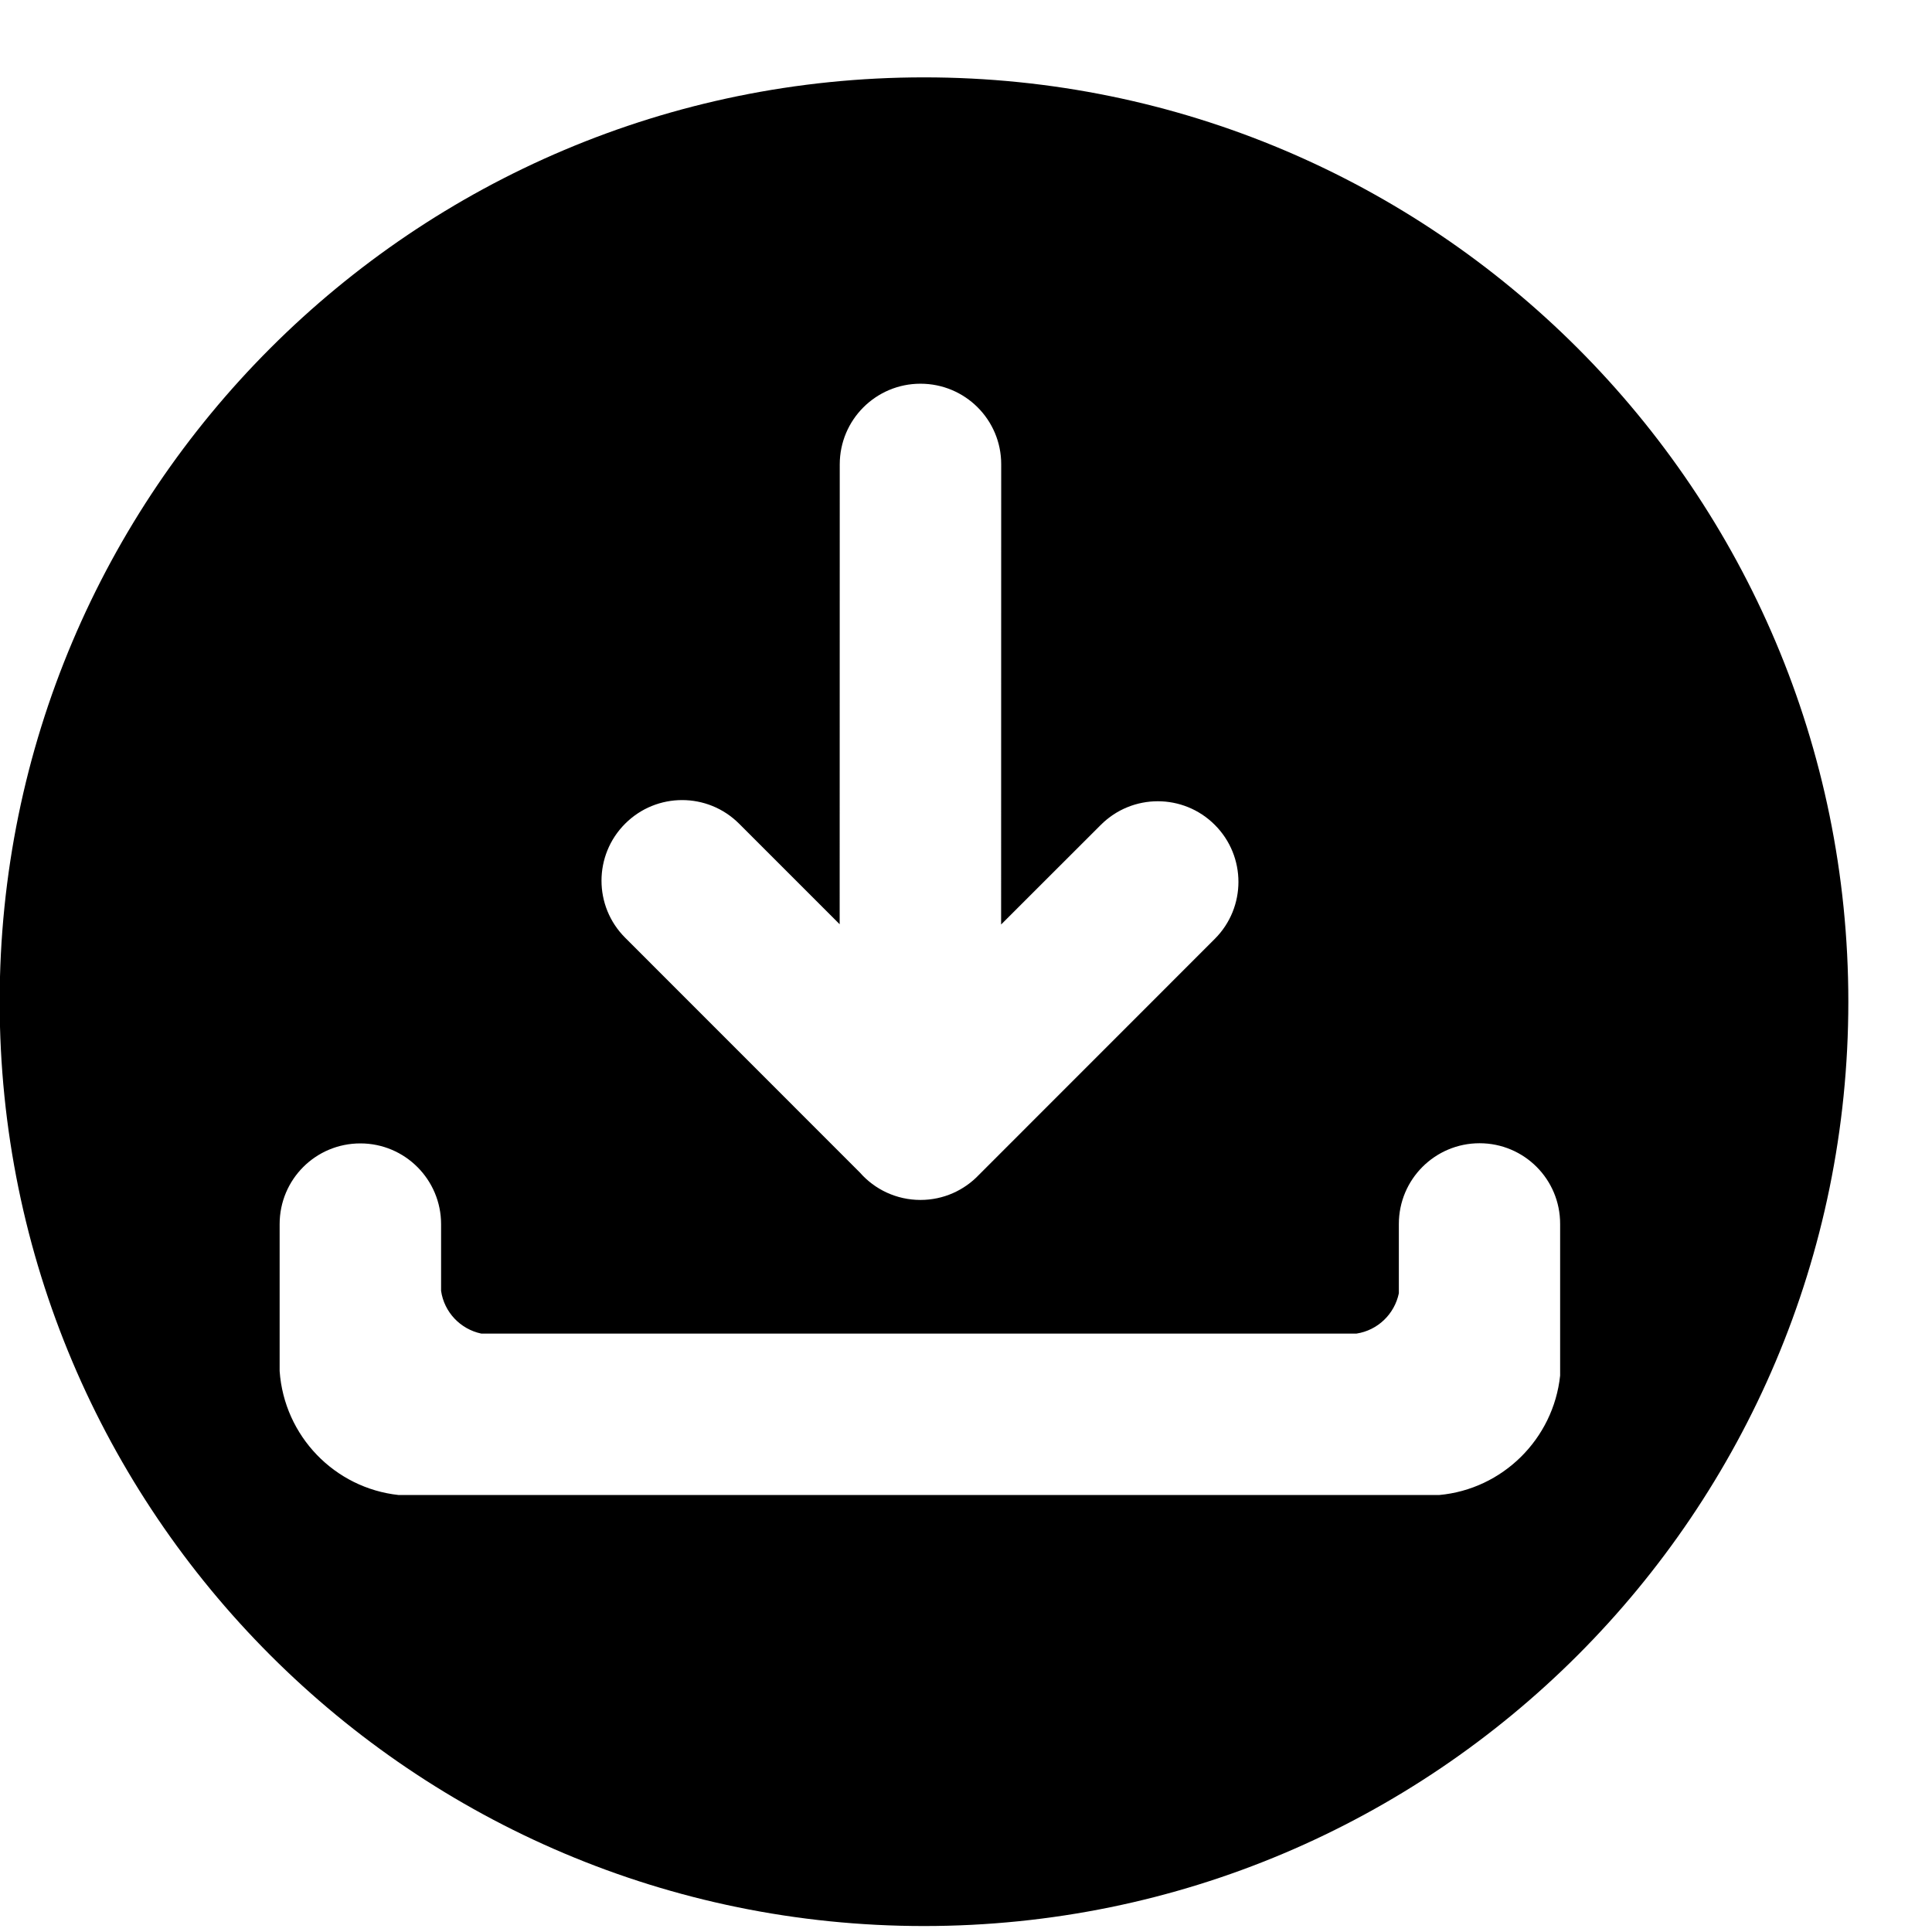 <?xml version="1.0" encoding="UTF-8"?>
<svg width="23px" height="23px" viewBox="0 0 23 23" version="1.1" xmlns="http://www.w3.org/2000/svg" xmlns:xlink="http://www.w3.org/1999/xlink">
   
    <g id="页面-1" stroke="none" stroke-width="1">
        <g id="下载1" transform="translate(-0.004, 0.921)" >
            <path d="M11.004,0 C17.081,0 22.008,4.927 22.008,11.004 C22.008,17.081 17.081,22.008 11.004,22.008 C4.927,22.008 0,17.081 0,11.004 C0,4.927 4.927,0 11.004,0 Z M17.618,12.689 C17.088,12.689 16.657,13.118 16.657,13.65 L16.657,14.475 C16.605,14.723 16.406,14.916 16.153,14.955 L5.733,14.955 C5.484,14.902 5.292,14.7 5.255,14.447 L5.255,13.652 C5.255,13.123 4.826,12.691 4.294,12.691 C3.762,12.691 3.333,13.12 3.333,13.652 L3.333,15.401 C3.387,16.174 3.987,16.795 4.751,16.877 L17.135,16.877 C17.892,16.809 18.497,16.209 18.577,15.455 L18.577,13.652 C18.579,13.118 18.148,12.689 17.618,12.689 Z M10.962,3.647 C10.432,3.647 10.001,4.076 10.001,4.608 L10,10.082 L8.803,8.885 C8.428,8.51 7.821,8.51 7.446,8.885 C7.071,9.26 7.071,9.867 7.446,10.242 L10.242,13.039 C10.417,13.238 10.675,13.364 10.962,13.364 C11.236,13.364 11.484,13.249 11.659,13.064 L14.466,10.256 C14.841,9.881 14.841,9.274 14.466,8.899 C14.091,8.524 13.484,8.524 13.109,8.899 L11.922,10.085 L11.923,4.605 C11.923,4.076 11.494,3.647 10.962,3.647 Z" id="形状结合"></path>
        </g>
    </g>
</svg>